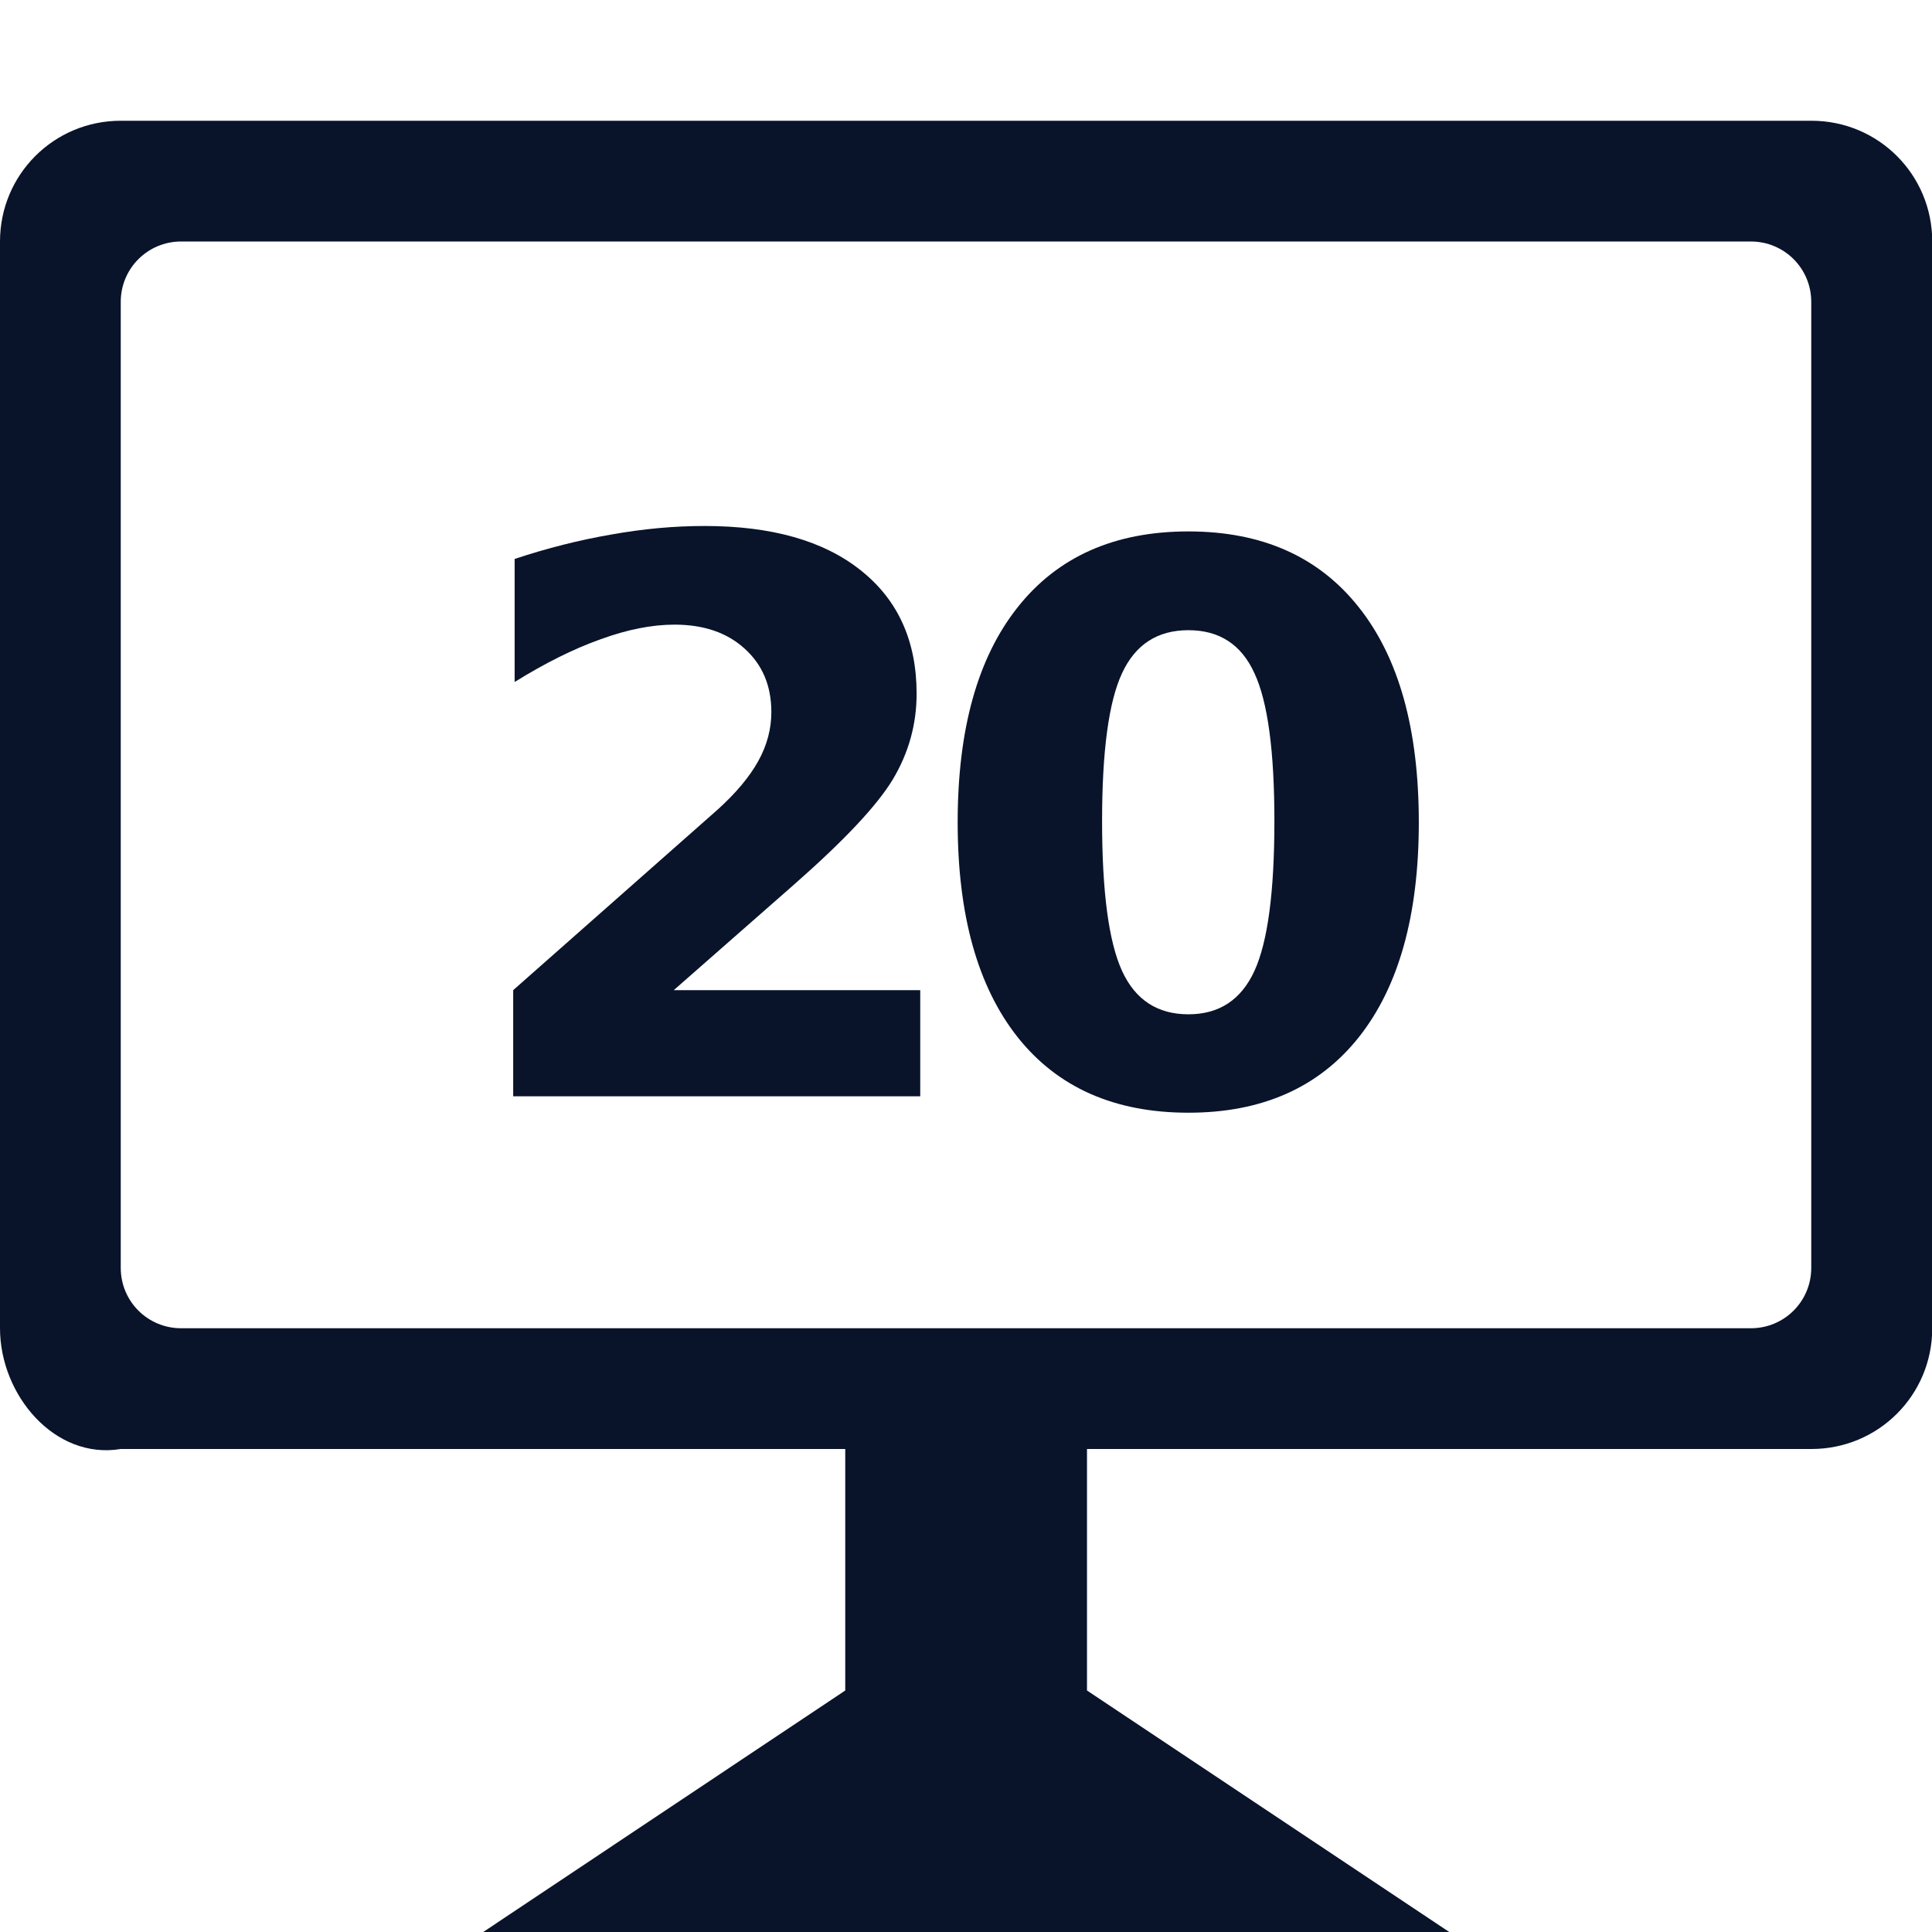 <svg xmlns="http://www.w3.org/2000/svg" viewBox="0 0 16 16">
 <g transform="translate(-.101 -1037)" fill="#09142b">
  <path d="m5.681 1045.2h2.041v0.879h-3.371v-0.879l1.693-1.495q0.227-0.205 0.336-0.401t0.109-0.407q0-0.326-0.221-0.525-0.218-0.199-0.581-0.199-0.28 0-0.612 0.121-0.332 0.118-0.712 0.354v-1.019q0.404-0.134 0.799-0.202 0.395-0.071 0.774-0.071 0.833 0 1.293 0.367 0.463 0.367 0.463 1.022 0 0.379-0.196 0.708-0.196 0.326-0.823 0.876l-0.991 0.87z" />
  <path d="m10.655 1043.8q0-0.87-0.165-1.224-0.162-0.357-0.547-0.357t-0.55 0.357q-0.165 0.354-0.165 1.224 0 0.879 0.165 1.24 0.165 0.36 0.55 0.36 0.382 0 0.547-0.36 0.165-0.361 0.165-1.24zm1.196 0.01q0 1.153-0.497 1.78-0.497 0.625-1.411 0.625-0.917 0-1.414-0.625-0.497-0.628-0.497-1.78 0-1.156 0.497-1.781 0.497-0.628 1.414-0.628 0.914 0 1.411 0.628 0.497 0.625 0.497 1.781z" />
 </g>
 <path d="m1 1c-0.554 0-1 0.446-1 1v9c0 0.554 0.454 1.091 1 1h6v2l-2.998 2h8l-3-2v-2h6c0.554 0 1-0.446 1-1v-9c0-0.554-0.446-1-1-1zm0.5 1h13c0.277 0 0.5 0.223 0.5 0.5v8c0 0.277-0.223 0.5-0.5 0.5h-13c-0.277 0-0.5-0.223-0.5-0.5v-8c0-0.277 0.223-0.5 0.5-0.5z" fill="#09142b" />
</svg>